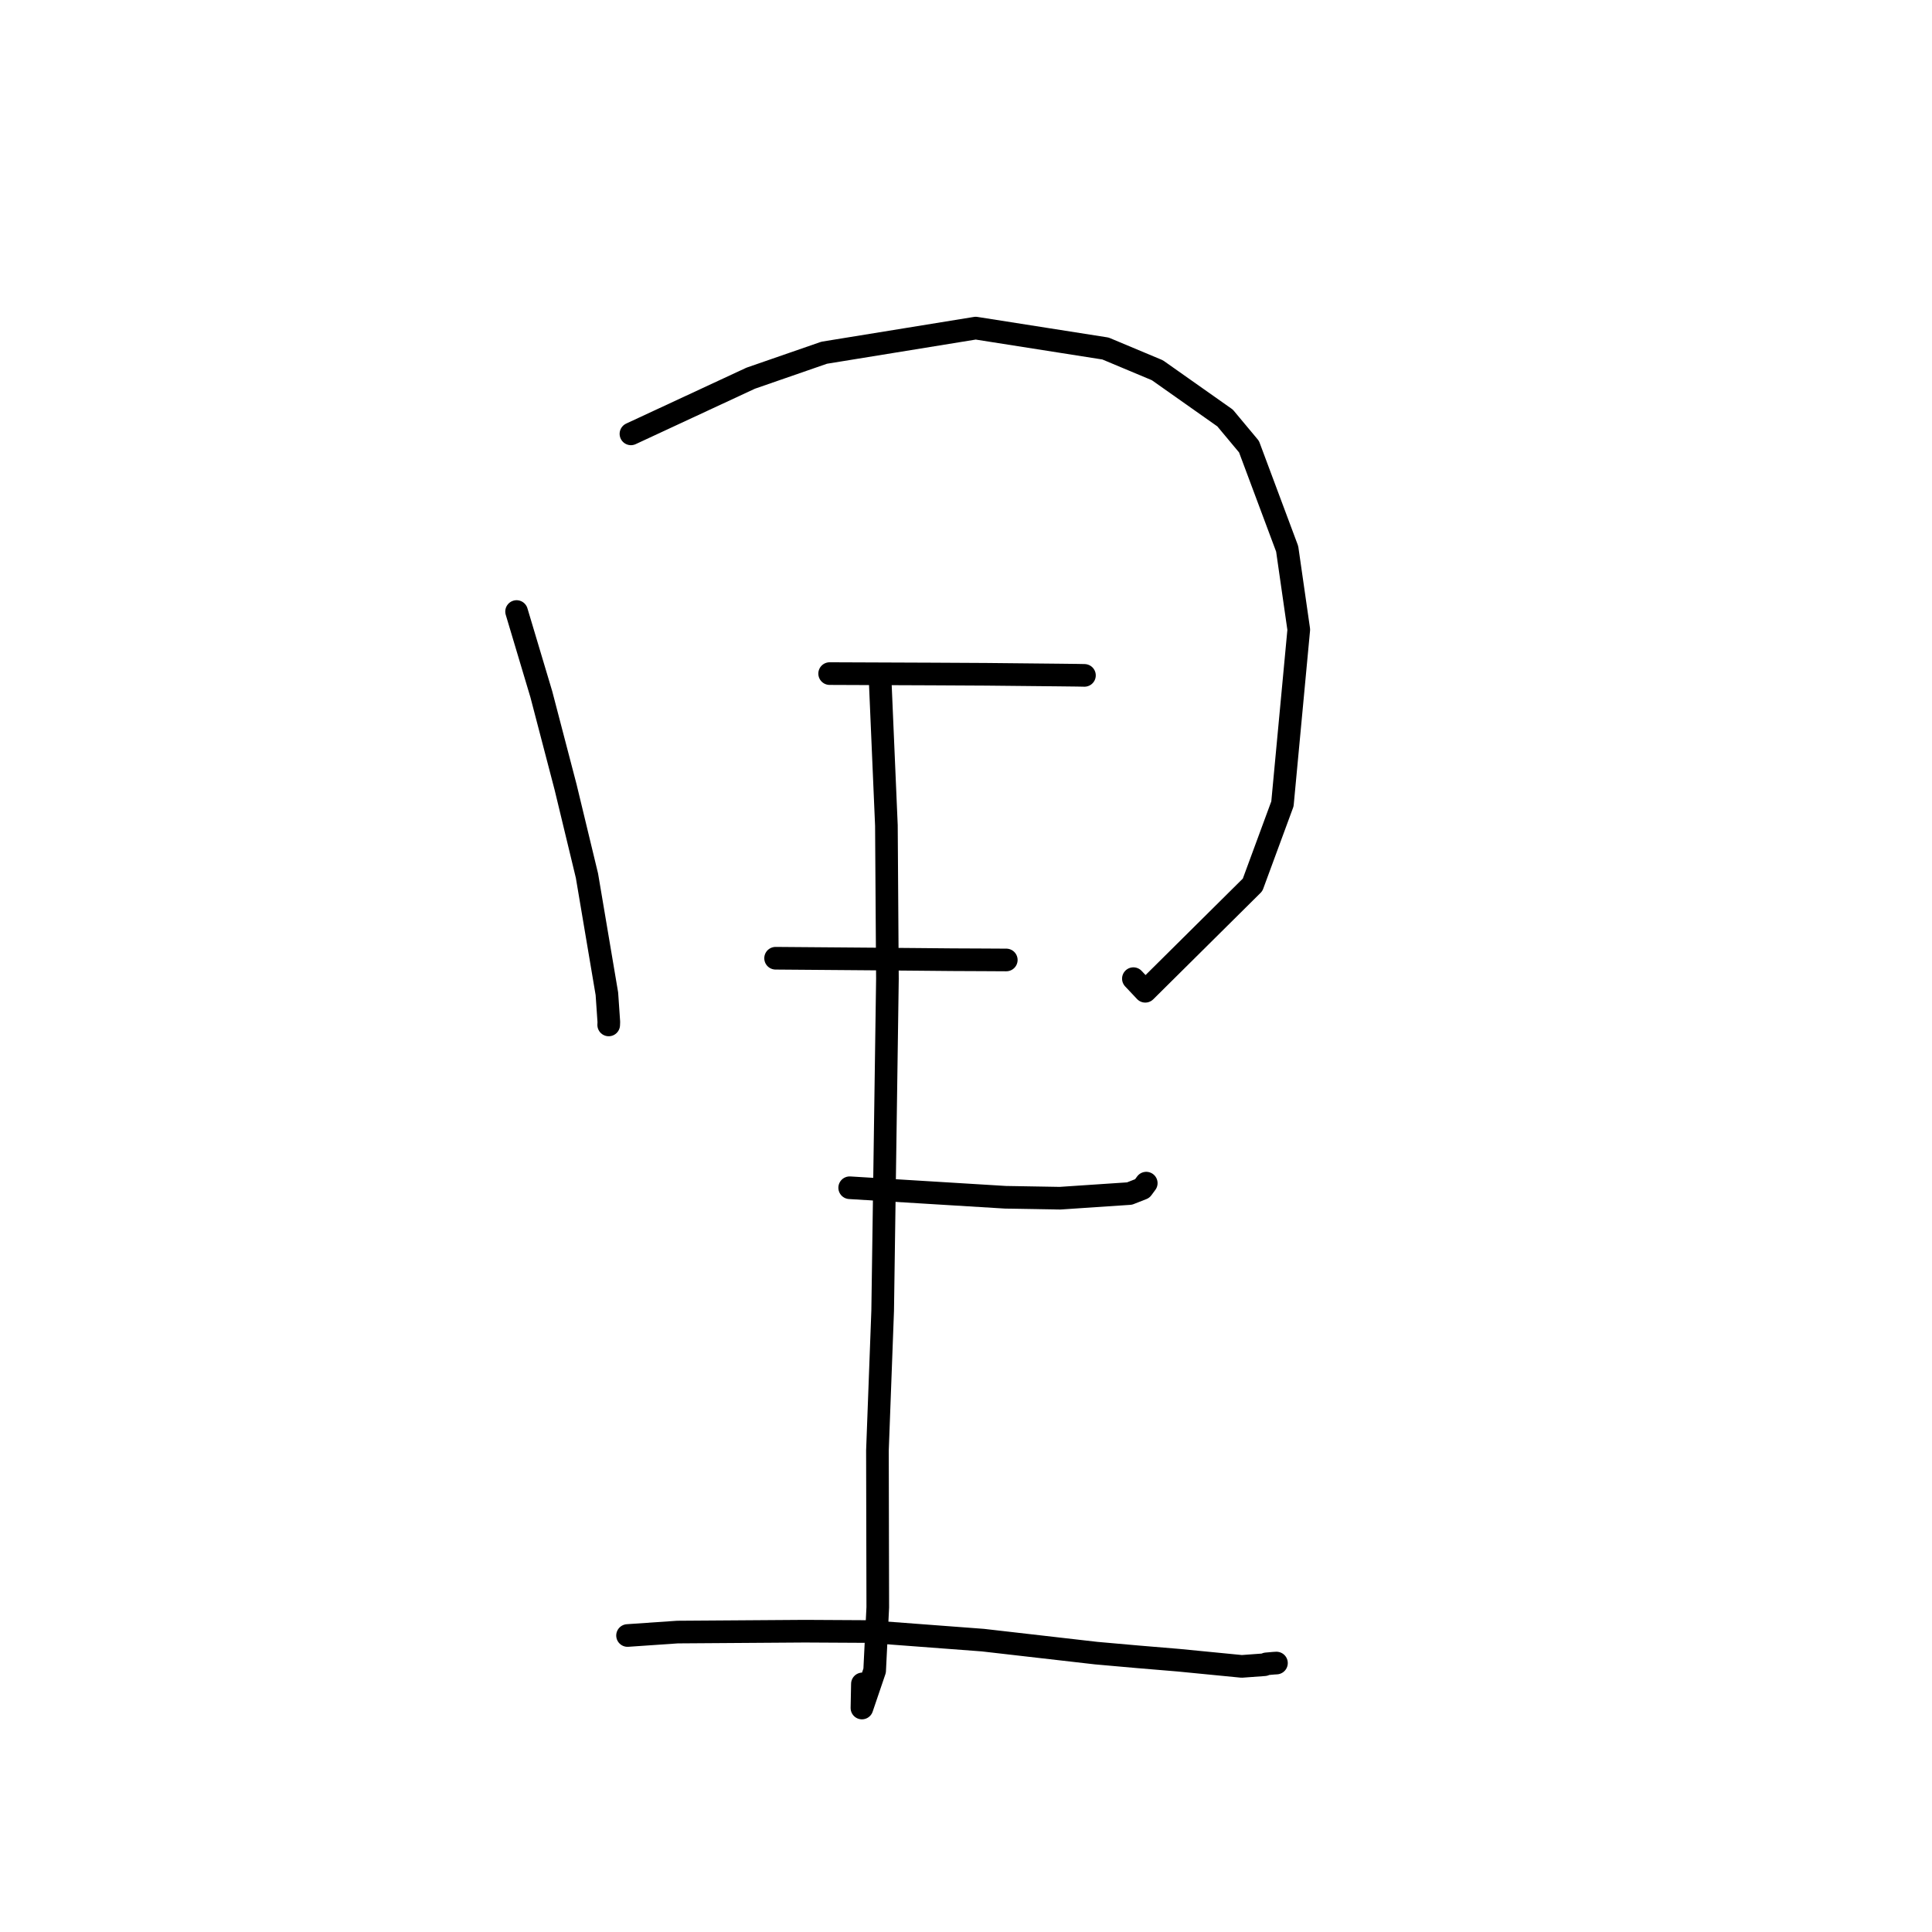 <?xml version="1.0" standalone="no"?>
    <svg width="256" height="256" xmlns="http://www.w3.org/2000/svg" version="1.1">
    <polyline stroke="black" stroke-width="3" stroke-linecap="round" fill="transparent" stroke-linejoin="round" points="68.45 81.031 71.731 92.004 74.943 104.294 77.775 116.036 80.416 131.681 80.673 135.421 80.656 135.802 80.656 135.809 " />
        <polyline stroke="black" stroke-width="3" stroke-linecap="round" fill="transparent" stroke-linejoin="round" points="83.603 57.489 99.477 50.111 109.21 46.738 129.285 43.476 146.484 46.18 153.355 49.058 162.329 55.386 165.498 59.183 170.557 72.725 172.094 83.427 169.93 106.515 165.973 117.247 151.755 131.349 150.18 129.677 " />
        <polyline stroke="black" stroke-width="3" stroke-linecap="round" fill="transparent" stroke-linejoin="round" points="109.932 89.255 123.503 89.309 130.654 89.347 140.305 89.444 142.663 89.471 143.57 89.489 143.639 89.491 143.676 89.491 143.695 89.492 " />
        <polyline stroke="black" stroke-width="3" stroke-linecap="round" fill="transparent" stroke-linejoin="round" points="102.77 126.971 116.1 127.076 121.75 127.125 126.139 127.165 130.382 127.184 133.009 127.199 133.239 127.2 133.338 127.2 " />
        <polyline stroke="black" stroke-width="3" stroke-linecap="round" fill="transparent" stroke-linejoin="round" points="116.616 89.926 117.453 109.372 117.589 129.693 116.958 173.684 116.265 192.206 116.31 212.976 115.895 221.367 114.211 226.321 114.274 223.125 " />
        <polyline stroke="black" stroke-width="3" stroke-linecap="round" fill="transparent" stroke-linejoin="round" points="112.587 157.382 133.234 158.645 140.45 158.769 149.669 158.152 151.357 157.489 151.85 156.82 151.873 156.789 151.885 156.773 " />
        <polyline stroke="black" stroke-width="3" stroke-linecap="round" fill="transparent" stroke-linejoin="round" points="83.153 216.713 89.77 216.258 106.647 216.141 115.102 216.187 130.236 217.326 145.236 219.046 150.843 219.542 156.136 219.983 164.538 220.805 167.543 220.585 167.797 220.47 168.776 220.383 169.138 220.363 " />
        </svg>
